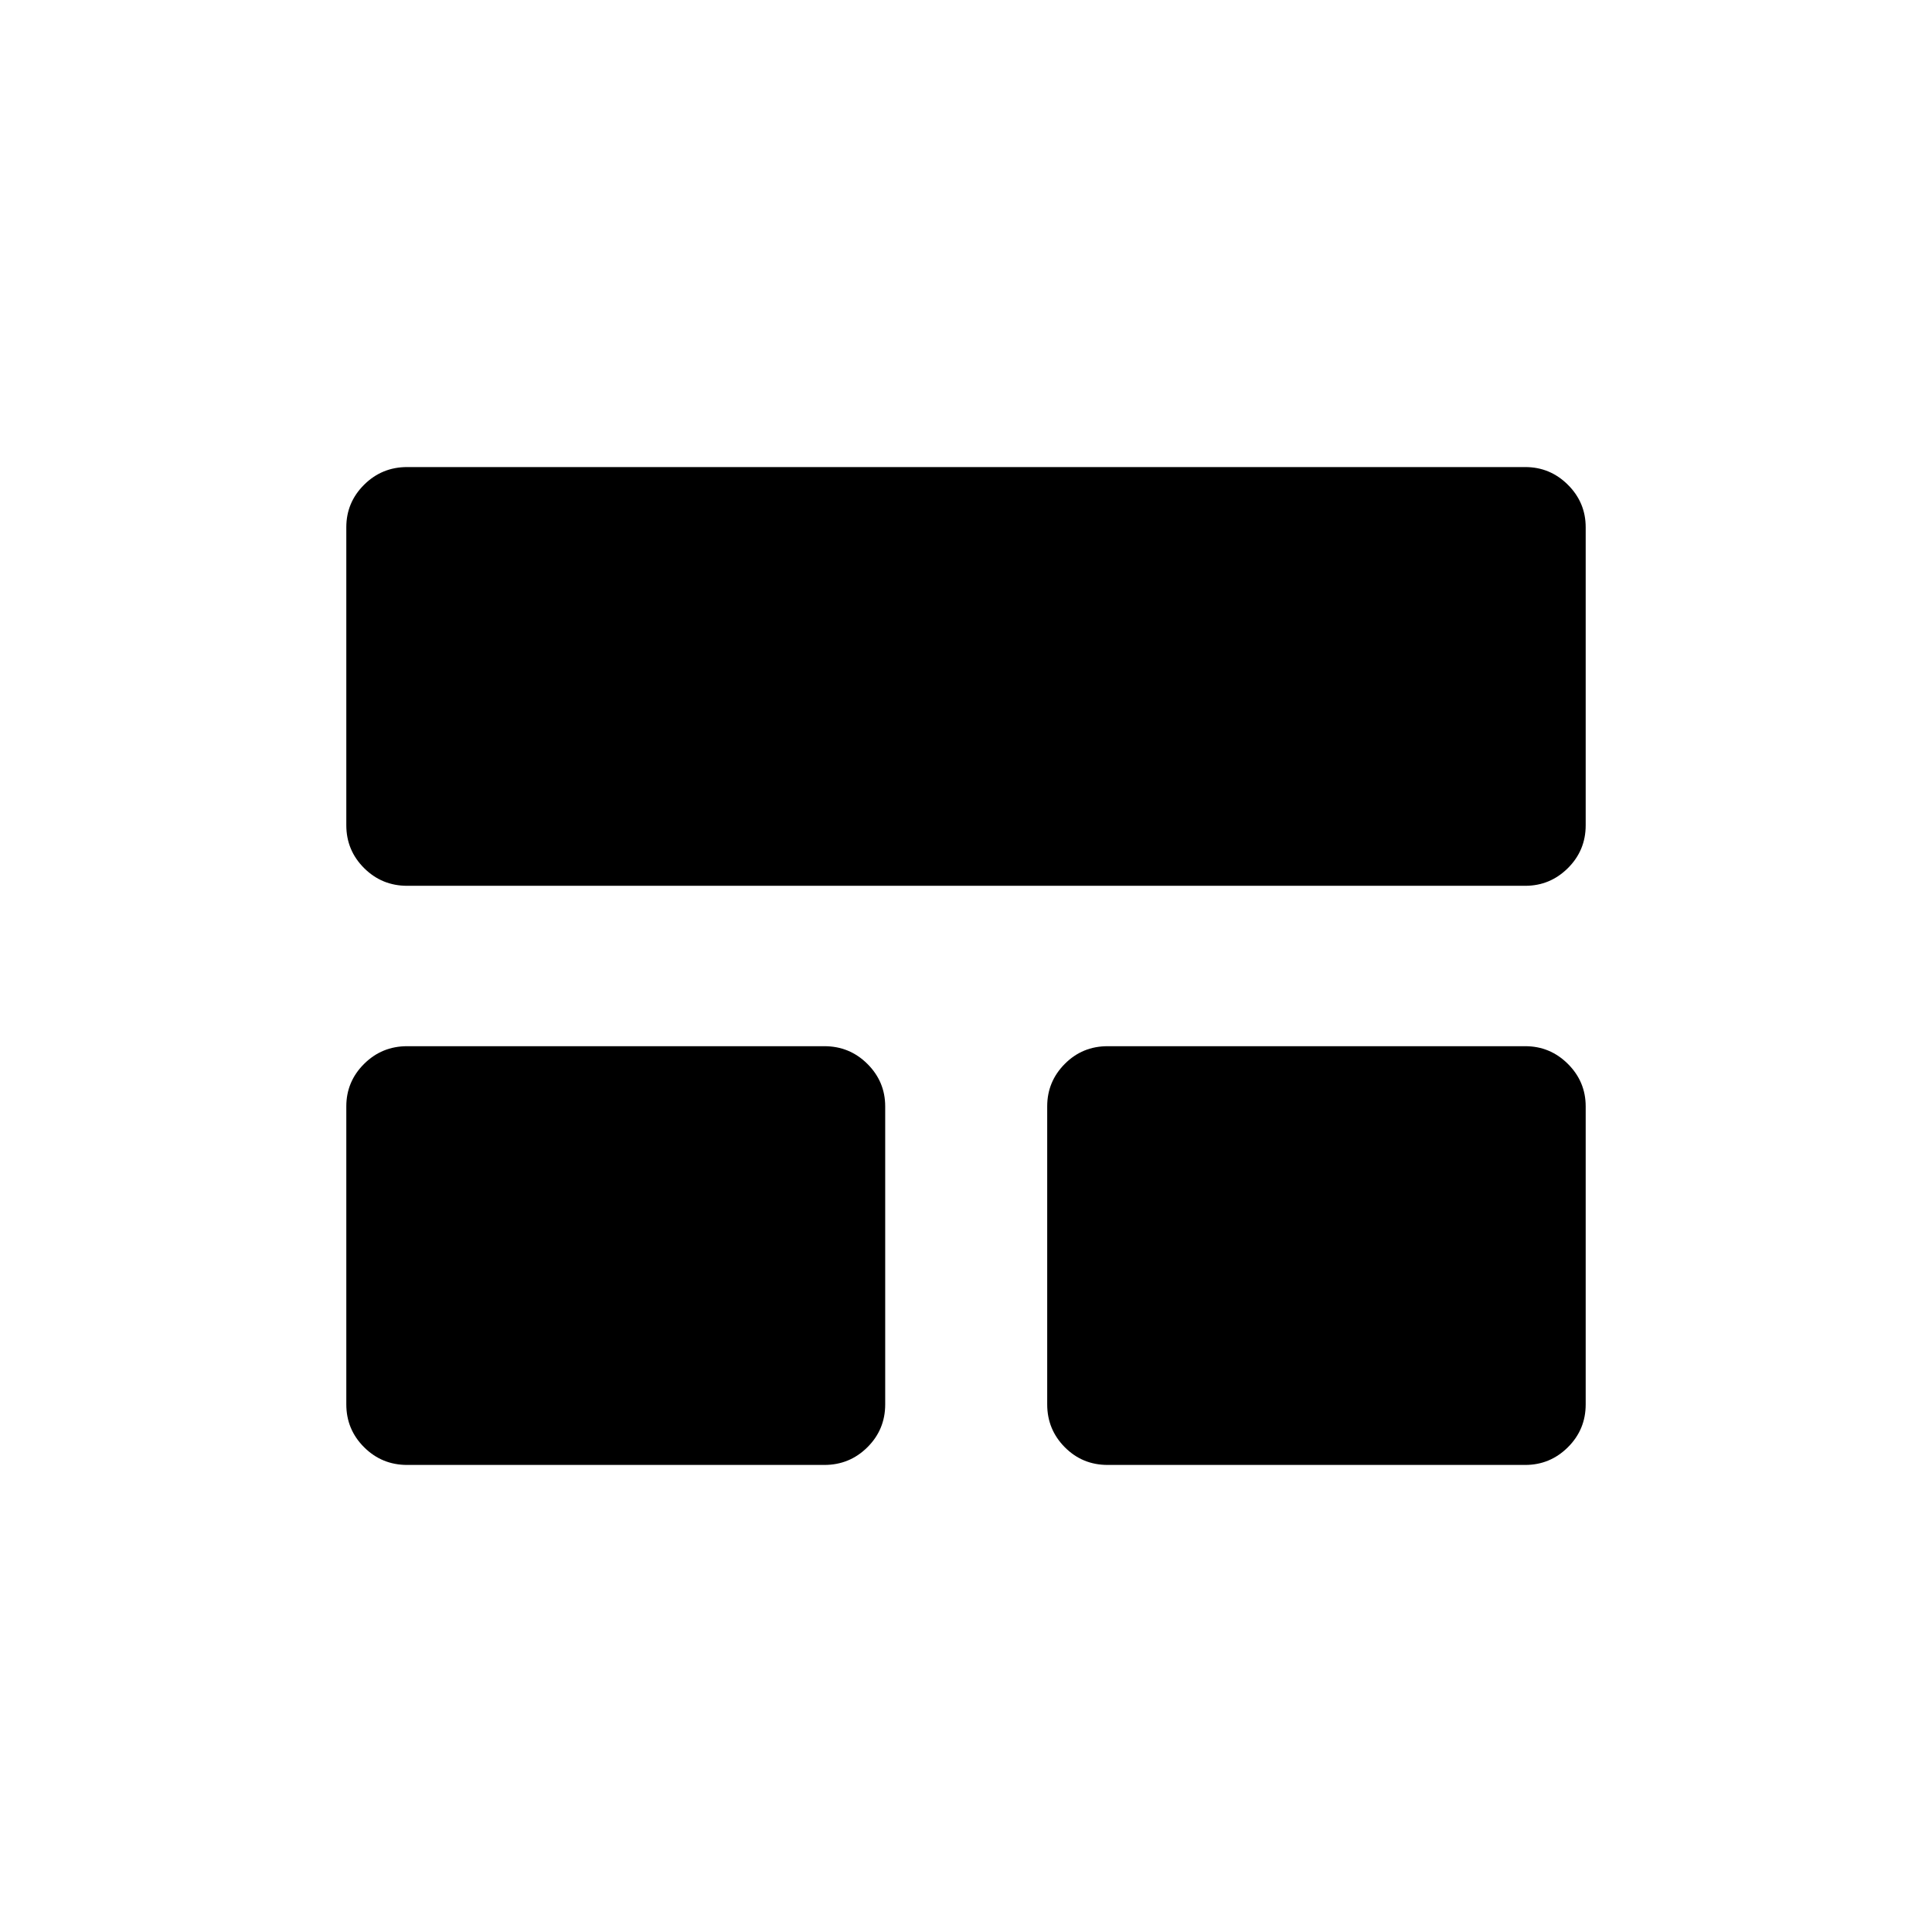 <svg xmlns="http://www.w3.org/2000/svg" height="20" viewBox="0 -960 960 960" width="20"><path d="M172.08-262.18v-148.08q0-12.31 8.84-21.1 8.84-8.79 21.39-8.79h207.31q12.55 0 21.39 8.8 8.84 8.81 8.84 21.11v148.08q0 12.5-8.84 21.29t-21.39 8.79H202.31q-12.55 0-21.39-8.8-8.84-8.81-8.84-21.3Zm348.27 0v-148.08q0-12.31 8.74-21.1 8.74-8.79 21.29-8.79h207.5q12.36 0 21.2 8.8 8.84 8.81 8.84 21.11v148.08q0 12.5-8.84 21.29t-21.2 8.79h-207.5q-12.55 0-21.29-8.8-8.74-8.81-8.74-21.3ZM172.08-549.95v-148.08q0-12.31 8.84-21.1 8.84-8.79 21.39-8.79h555.57q12.36 0 21.2 8.8 8.84 8.81 8.84 21.11v148.08q0 12.5-8.84 21.29t-21.2 8.79H202.31q-12.55 0-21.39-8.8-8.84-8.81-8.84-21.3Z"/></svg>